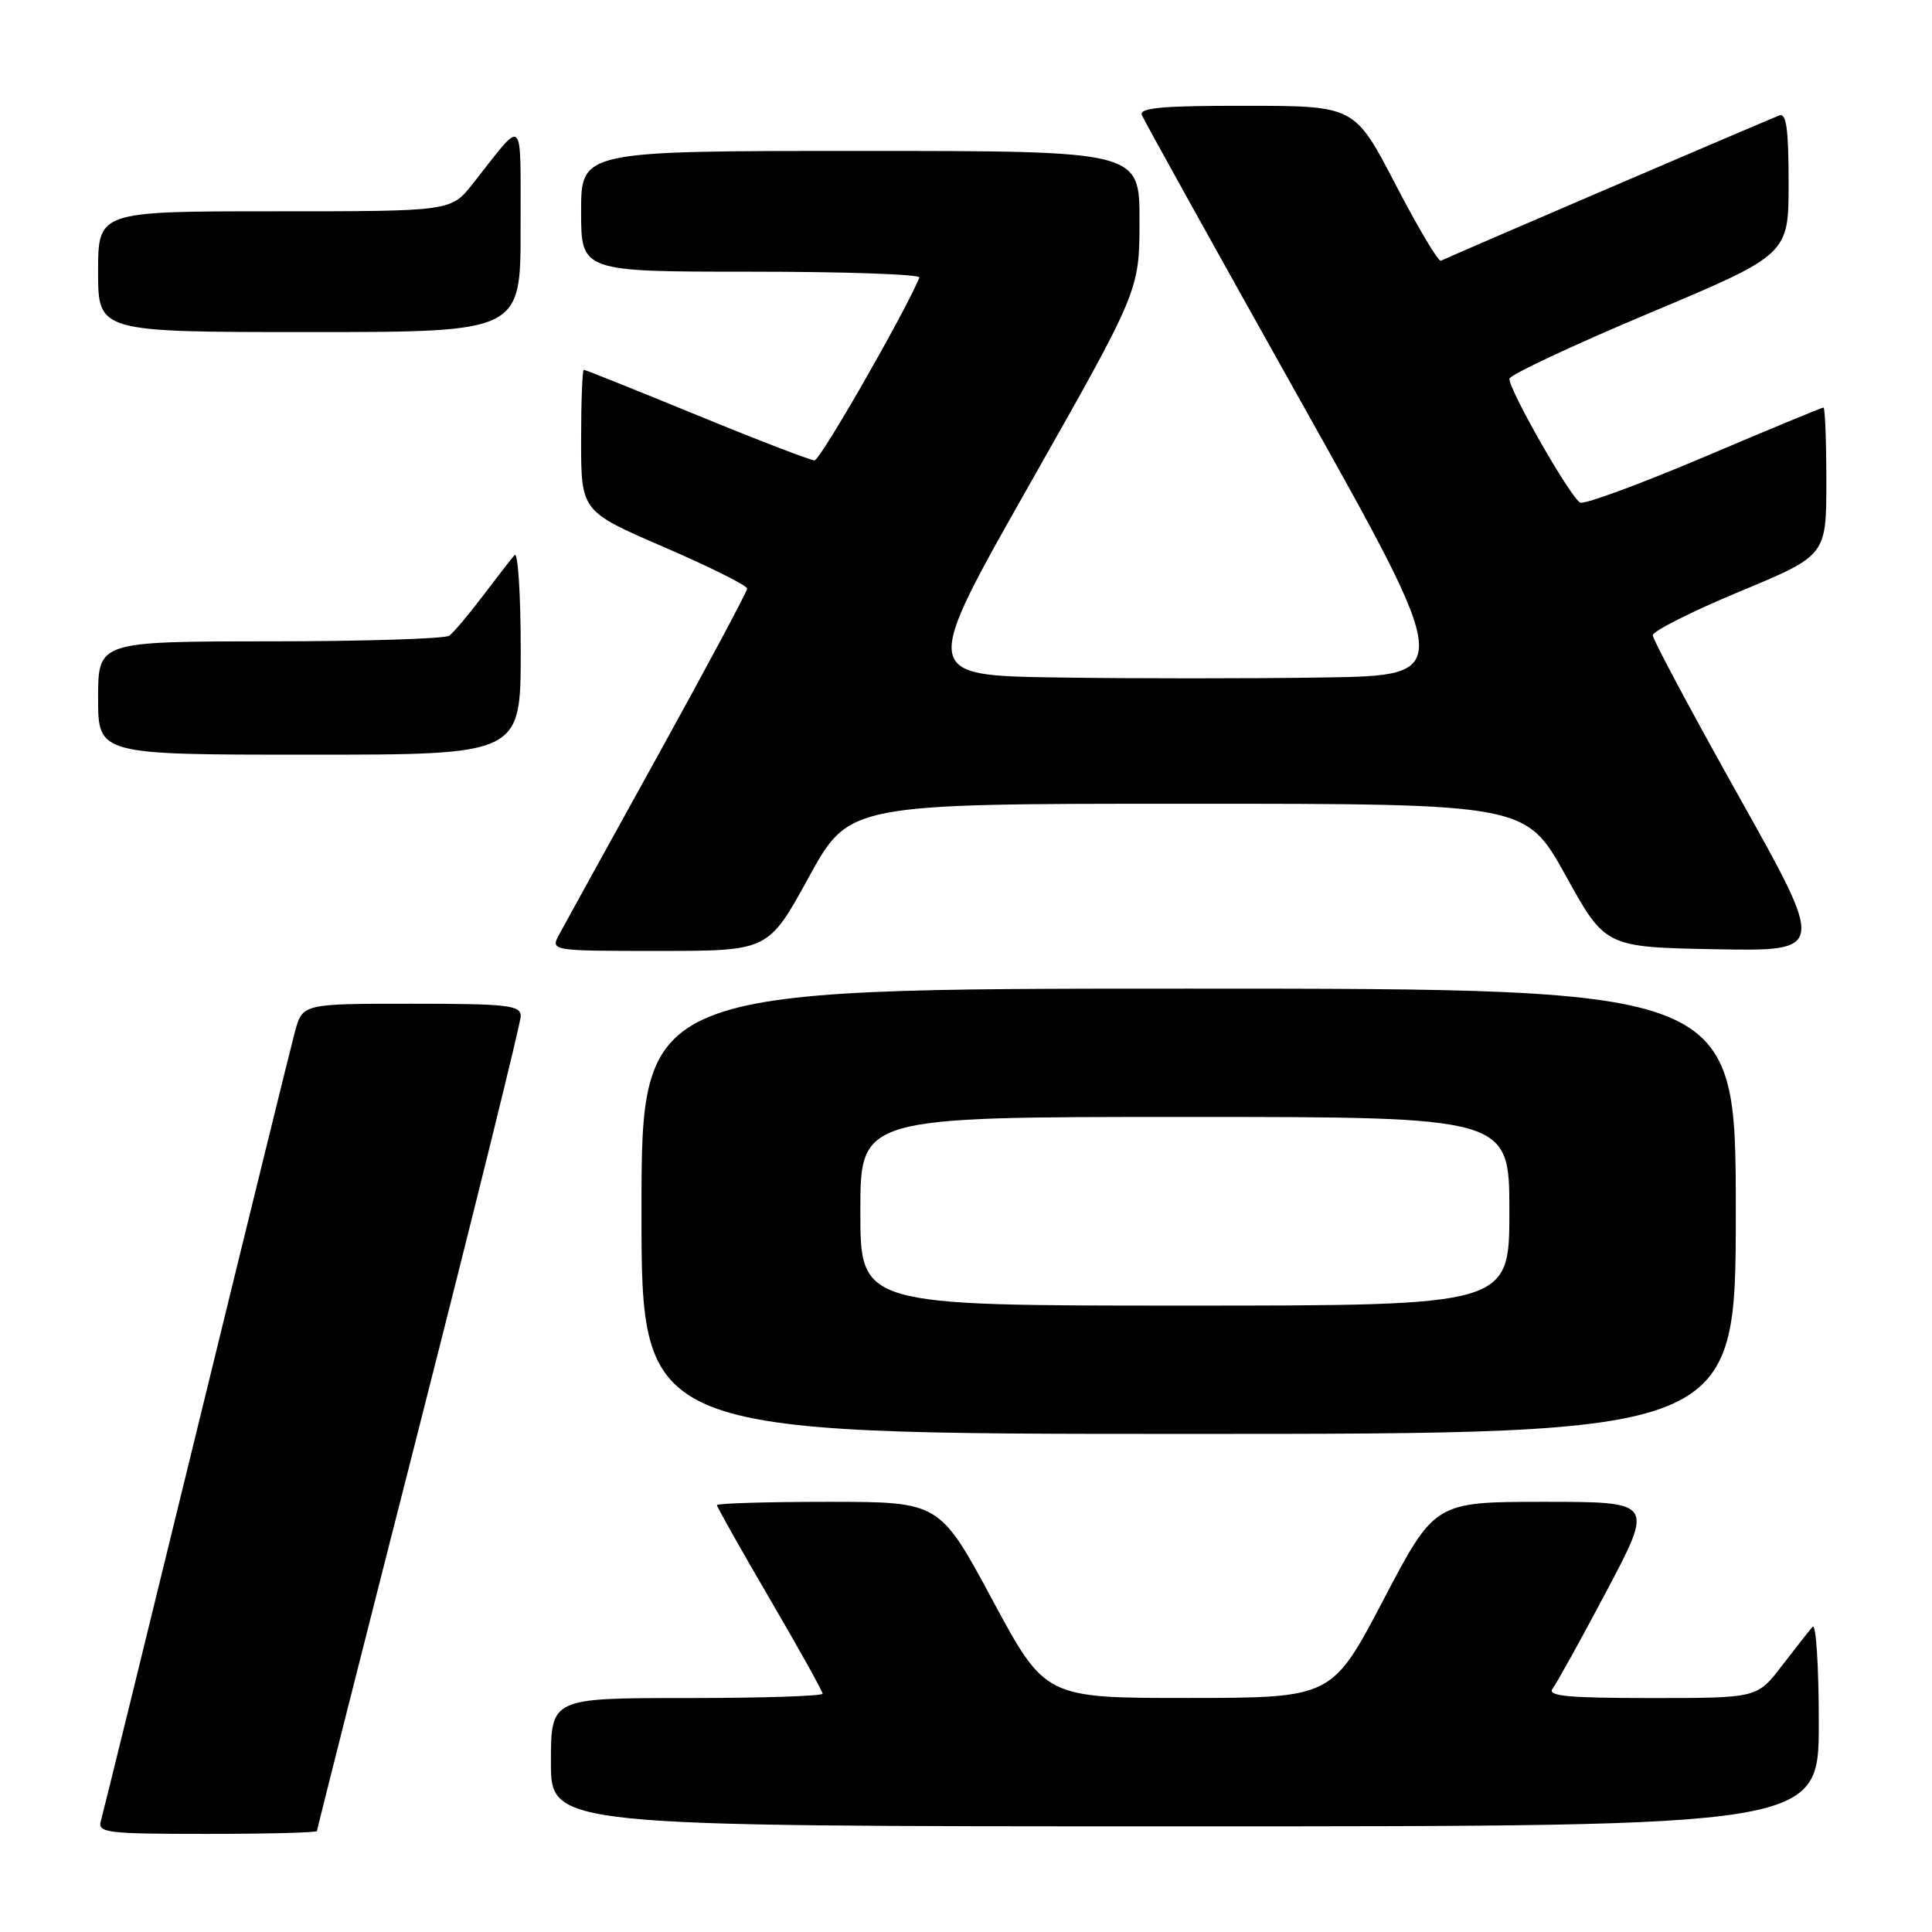<?xml version="1.0" encoding="UTF-8" standalone="no"?>
<!DOCTYPE svg PUBLIC "-//W3C//DTD SVG 1.1//EN" "http://www.w3.org/Graphics/SVG/1.1/DTD/svg11.dtd" >
<svg xmlns="http://www.w3.org/2000/svg" xmlns:xlink="http://www.w3.org/1999/xlink" version="1.1" viewBox="0 0 256 256">
 <g >
 <path fill="currentColor"
d=" M 42.00 242.62 C 42.00 242.41 48.07 218.40 55.50 189.26 C 62.92 160.12 69.00 135.54 69.00 134.64 C 69.00 133.20 67.27 133.00 54.54 133.00 C 40.08 133.00 40.08 133.00 39.07 136.75 C 38.52 138.81 32.62 162.77 25.97 190.00 C 19.32 217.23 13.65 240.29 13.37 241.25 C 12.91 242.86 14.03 243.00 27.43 243.00 C 35.44 243.00 42.00 242.83 42.00 242.62 Z  M 241.00 228.30 C 241.00 220.76 240.63 215.03 240.18 215.55 C 239.73 216.07 237.89 218.41 236.09 220.75 C 232.83 225.00 232.83 225.00 218.79 225.00 C 207.71 225.00 204.96 224.74 205.73 223.75 C 206.26 223.06 209.50 217.21 212.92 210.75 C 219.13 199.00 219.13 199.00 204.63 199.00 C 190.12 199.00 190.12 199.00 183.31 211.99 C 176.50 224.97 176.50 224.97 157.50 224.99 C 138.50 225.00 138.50 225.00 131.50 212.00 C 124.50 199.00 124.50 199.00 109.75 199.00 C 101.64 199.00 95.00 199.20 95.00 199.44 C 95.00 199.68 98.15 205.27 102.00 211.86 C 105.85 218.45 109.00 224.11 109.00 224.42 C 109.00 224.74 100.90 225.00 91.00 225.00 C 73.00 225.00 73.00 225.00 73.00 233.50 C 73.00 242.00 73.00 242.00 157.00 242.00 C 241.00 242.00 241.00 242.00 241.00 228.30 Z  M 230.00 160.50 C 230.00 131.00 230.00 131.00 157.50 131.00 C 85.00 131.00 85.00 131.00 85.00 160.50 C 85.00 190.00 85.00 190.00 157.50 190.00 C 230.00 190.00 230.00 190.00 230.00 160.50 Z  M 107.16 116.25 C 112.51 106.50 112.51 106.50 157.35 106.50 C 202.18 106.50 202.18 106.50 207.45 116.00 C 212.71 125.50 212.71 125.50 227.31 125.78 C 241.91 126.05 241.91 126.05 230.46 105.62 C 224.16 94.38 219.00 84.73 219.00 84.18 C 219.00 83.63 224.18 81.02 230.50 78.39 C 242.00 73.61 242.00 73.61 242.00 63.80 C 242.00 58.41 241.83 54.00 241.62 54.00 C 241.41 54.00 234.33 56.93 225.88 60.52 C 217.44 64.10 210.02 66.84 209.40 66.60 C 208.23 66.15 200.00 51.79 200.00 50.19 C 200.00 49.70 208.32 45.79 218.50 41.51 C 237.00 33.73 237.00 33.73 237.00 24.26 C 237.00 17.07 236.70 14.91 235.75 15.30 C 230.30 17.56 191.38 34.27 190.93 34.55 C 190.61 34.74 187.91 30.21 184.93 24.47 C 179.50 14.03 179.50 14.03 165.14 14.02 C 154.05 14.00 150.90 14.28 151.30 15.25 C 151.58 15.94 161.01 32.92 172.26 53.00 C 192.72 89.50 192.72 89.50 175.42 89.77 C 165.91 89.92 150.02 89.92 140.10 89.77 C 122.07 89.50 122.07 89.50 136.53 64.00 C 150.98 38.50 150.98 38.50 150.99 29.25 C 151.00 20.00 151.00 20.00 114.00 20.00 C 77.00 20.00 77.00 20.00 77.00 28.00 C 77.00 36.00 77.00 36.00 99.58 36.00 C 112.00 36.00 122.02 36.35 121.83 36.78 C 119.71 41.78 108.68 61.00 107.93 61.00 C 107.39 61.00 100.37 58.30 92.34 55.00 C 84.30 51.70 77.56 49.00 77.36 49.00 C 77.16 49.00 77.00 53.22 77.00 58.37 C 77.00 67.75 77.00 67.75 88.00 72.50 C 94.05 75.12 99.00 77.58 99.00 77.99 C 99.00 78.39 93.66 88.37 87.14 100.17 C 80.61 111.97 74.75 122.61 74.10 123.81 C 72.93 126.00 72.93 126.00 87.37 126.00 C 101.81 126.00 101.81 126.00 107.16 116.25 Z  M 69.00 86.30 C 69.00 78.76 68.63 73.03 68.18 73.55 C 67.73 74.07 65.82 76.53 63.95 79.00 C 62.08 81.47 60.09 83.83 59.53 84.23 C 58.96 84.64 48.26 84.98 35.75 84.98 C 13.00 85.00 13.00 85.00 13.00 92.50 C 13.00 100.00 13.00 100.00 41.00 100.00 C 69.00 100.00 69.00 100.00 69.00 86.30 Z  M 68.98 30.25 C 68.95 14.90 69.62 15.52 62.63 24.37 C 59.76 28.00 59.76 28.00 36.38 28.00 C 13.00 28.00 13.00 28.00 13.00 36.00 C 13.00 44.00 13.00 44.00 41.00 44.00 C 69.00 44.00 69.00 44.00 68.98 30.25 Z  M 114.00 160.50 C 114.00 148.00 114.00 148.00 157.00 148.00 C 200.00 148.00 200.00 148.00 200.00 160.50 C 200.00 173.00 200.00 173.00 157.00 173.00 C 114.00 173.00 114.00 173.00 114.00 160.50 Z "/>
</g>
</svg>